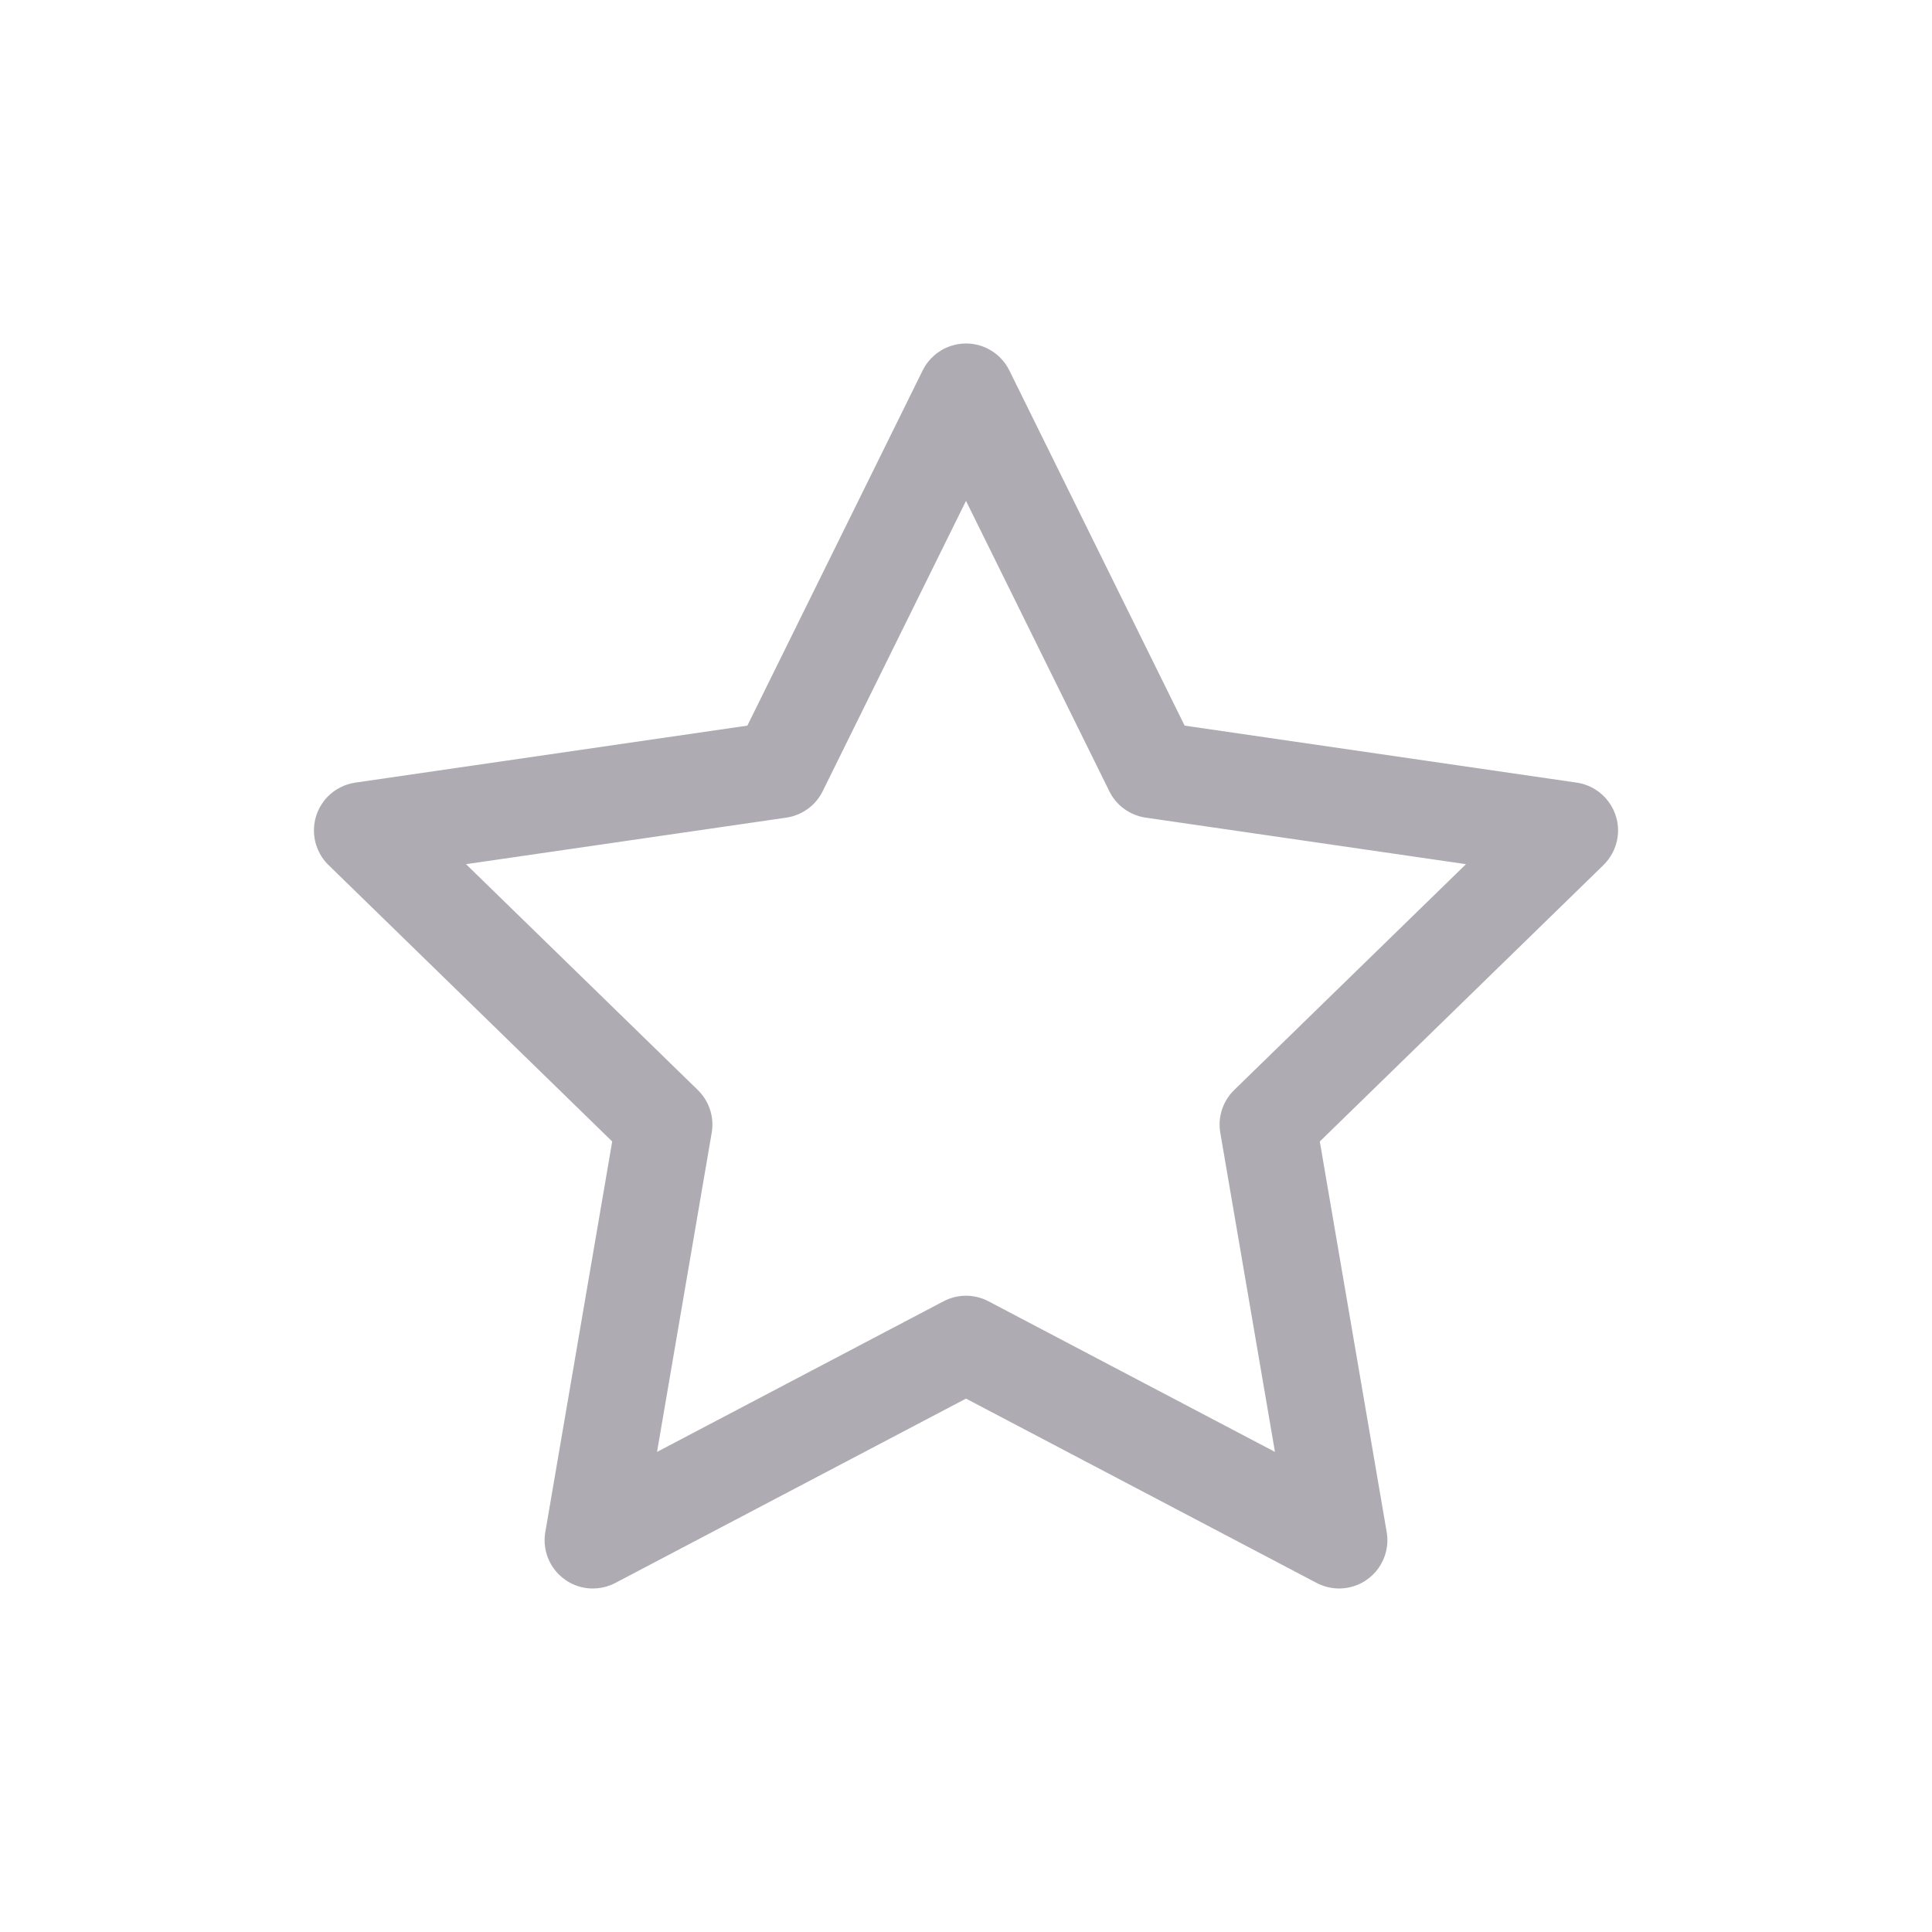 <svg xmlns="http://www.w3.org/2000/svg" xmlns:xlink="http://www.w3.org/1999/xlink" fill="none" version="1.1" width="24" height="24" viewBox="0 0 24 24"><defs><clipPath id="master_svg0_3125_4256"><rect x="0" y="0" width="24" height="24" rx="0"/></clipPath></defs><g><g clip-path="url(#master_svg0_3125_4256)"></g><g><g><g><g><path d="M4.414,9.722L9.284,9.014L11.462,4.601C11.532,4.459,11.657,4.35,11.807,4.299C11.958,4.248,12.123,4.258,12.266,4.329C12.384,4.387,12.48,4.483,12.538,4.601L14.716,9.014L19.586,9.722C19.914,9.77,20.141,10.074,20.094,10.402C20.075,10.533,20.013,10.653,19.919,10.746L16.395,14.18L17.226,19.032C17.282,19.358,17.063,19.668,16.736,19.724C16.606,19.747,16.473,19.725,16.356,19.664L12,17.374L7.644,19.664C7.503,19.738,7.339,19.753,7.187,19.706C7.035,19.659,6.908,19.553,6.834,19.412C6.773,19.295,6.751,19.162,6.774,19.032L7.605,14.18L4.081,10.746C3.967,10.635,3.902,10.483,3.9,10.324C3.898,10.164,3.959,10.011,4.07,9.897C4.162,9.803,4.283,9.741,4.414,9.722ZM10.22,9.828C10.133,10.006,9.964,10.128,9.768,10.157L5.789,10.735L8.669,13.541C8.81,13.679,8.875,13.878,8.841,14.072L8.162,18.036L11.721,16.165C11.896,16.073,12.104,16.073,12.279,16.165L15.838,18.036L15.159,14.072C15.125,13.878,15.19,13.679,15.331,13.541L18.211,10.735L14.232,10.157C14.036,10.128,13.867,10.006,13.78,9.828L12,6.222L10.22,9.828Z" fill-rule="evenodd" fill="#AFABB3" fill-opacity="1"/></g></g></g></g></g></svg>